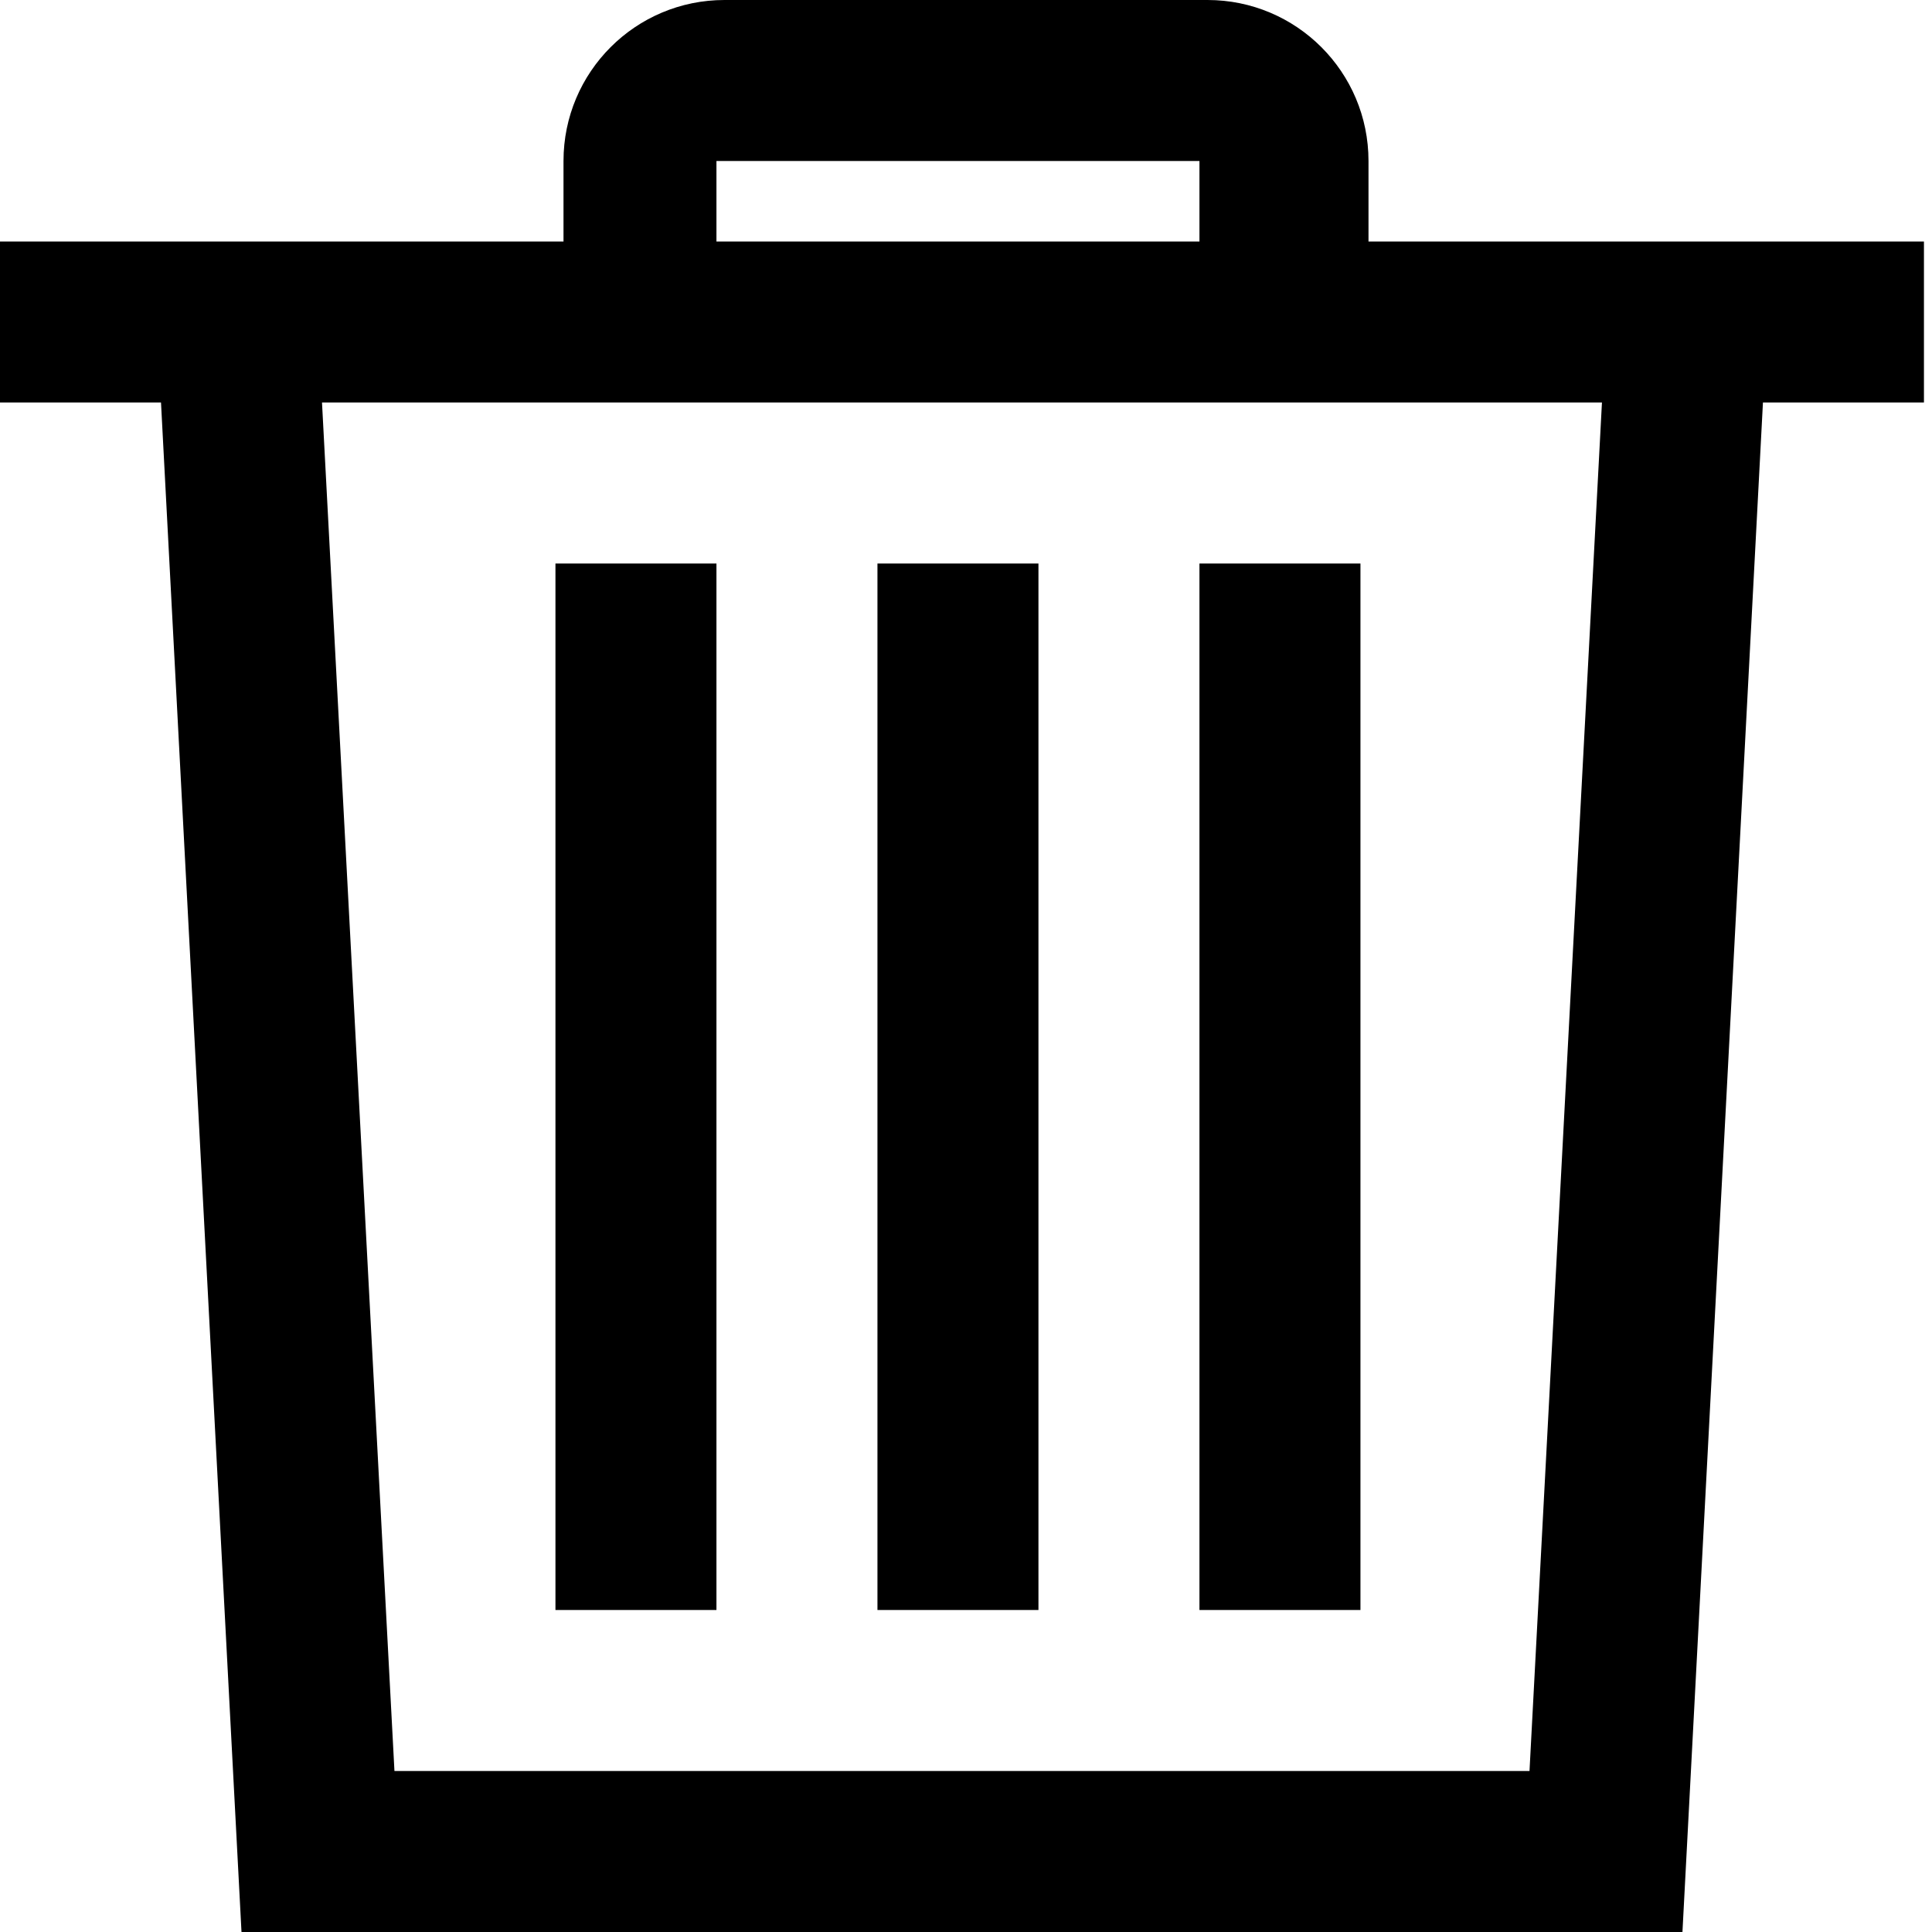 <svg width="24" height="24" viewBox="0 0 24 24" fill="none" xmlns="http://www.w3.org/2000/svg">
<path fill-rule="evenodd" clip-rule="evenodd" d="M8.9 20H6.9V7H8.9V20ZM12.9 7H10.9V20H12.9V7ZM16.9 7H14.9V20H16.9V7ZM23.9 3V5H21.9L20.9 24H3L2 5H0V3H7V2C7 0.895 7.895 0 9 0H15C16.105 0 17 0.895 17 2V3H24H23.9ZM8.9 3H14.9V2H8.9V3ZM19.9 5H4L4.9 22H19L19.9 5Z" fill="currentColor"/>
</svg>
